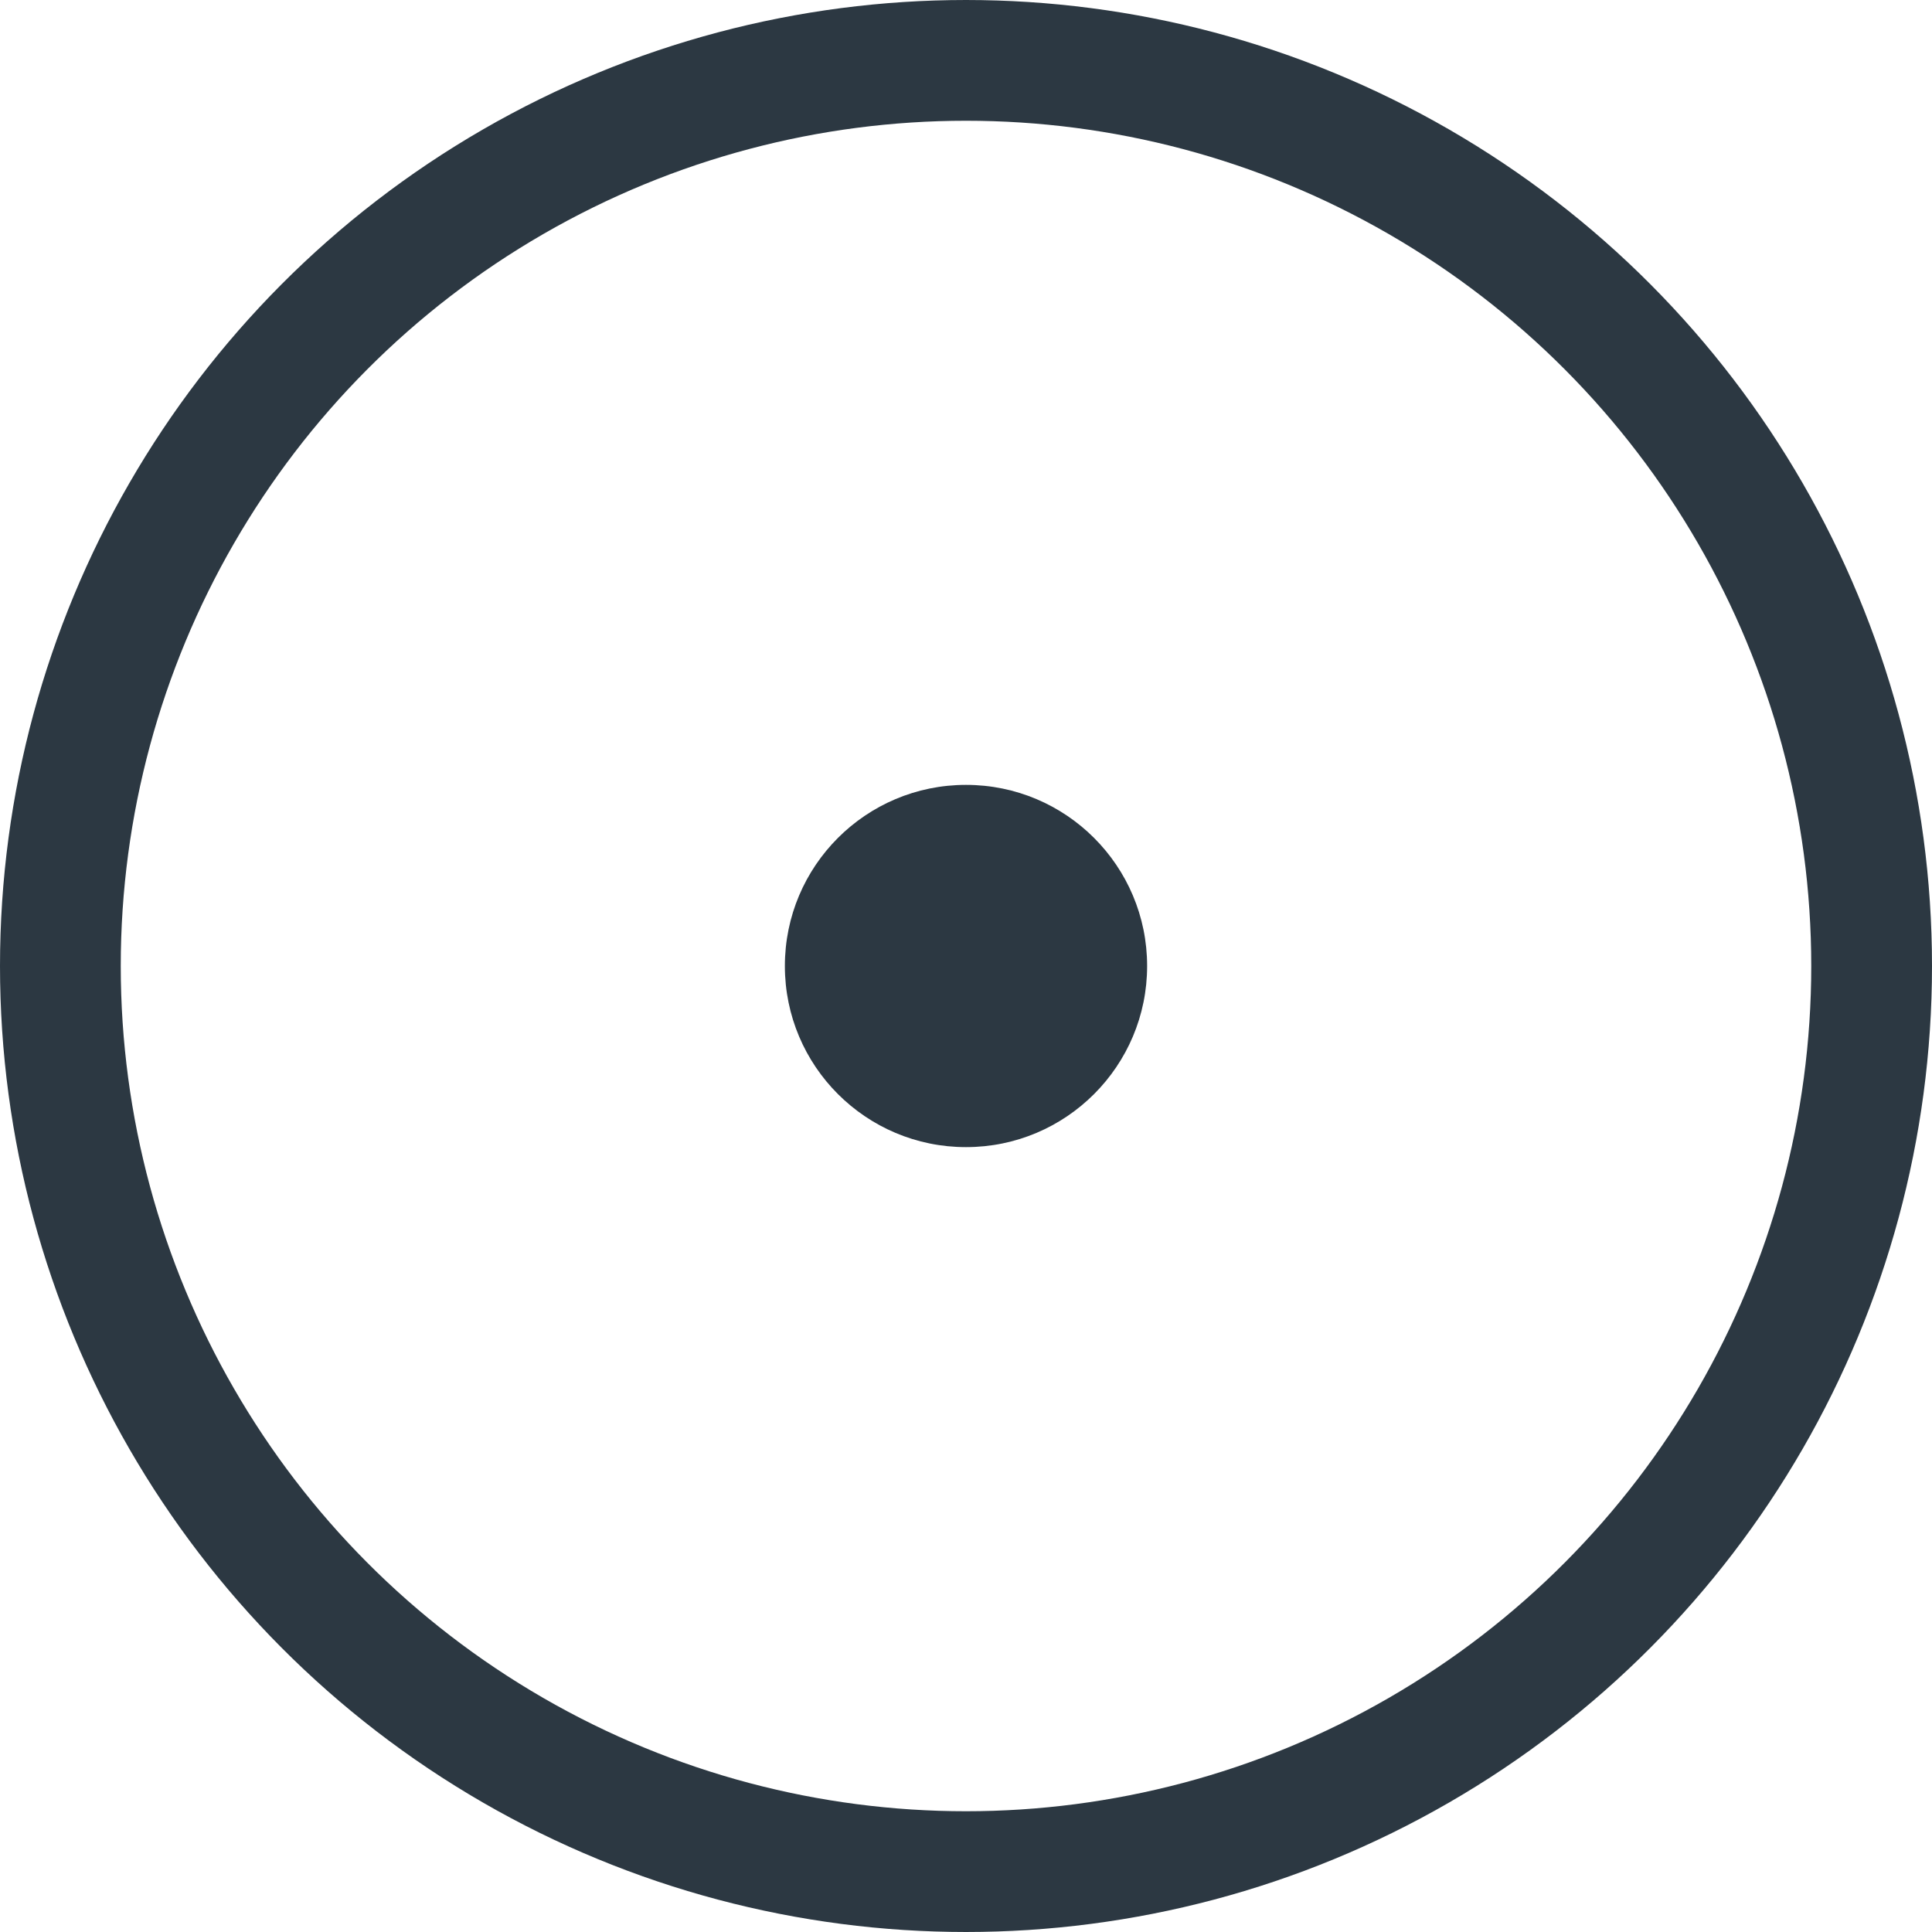 <svg xmlns="http://www.w3.org/2000/svg" width="16" height="16" viewBox="0 0 16 16"><g><circle cx="8" cy="8" r="7.5" stroke="#2C3842" stroke-miterlimit="10" fill="none"/><circle cx="8" cy="8" r="1.5" fill="#2C3842"/></g></svg>